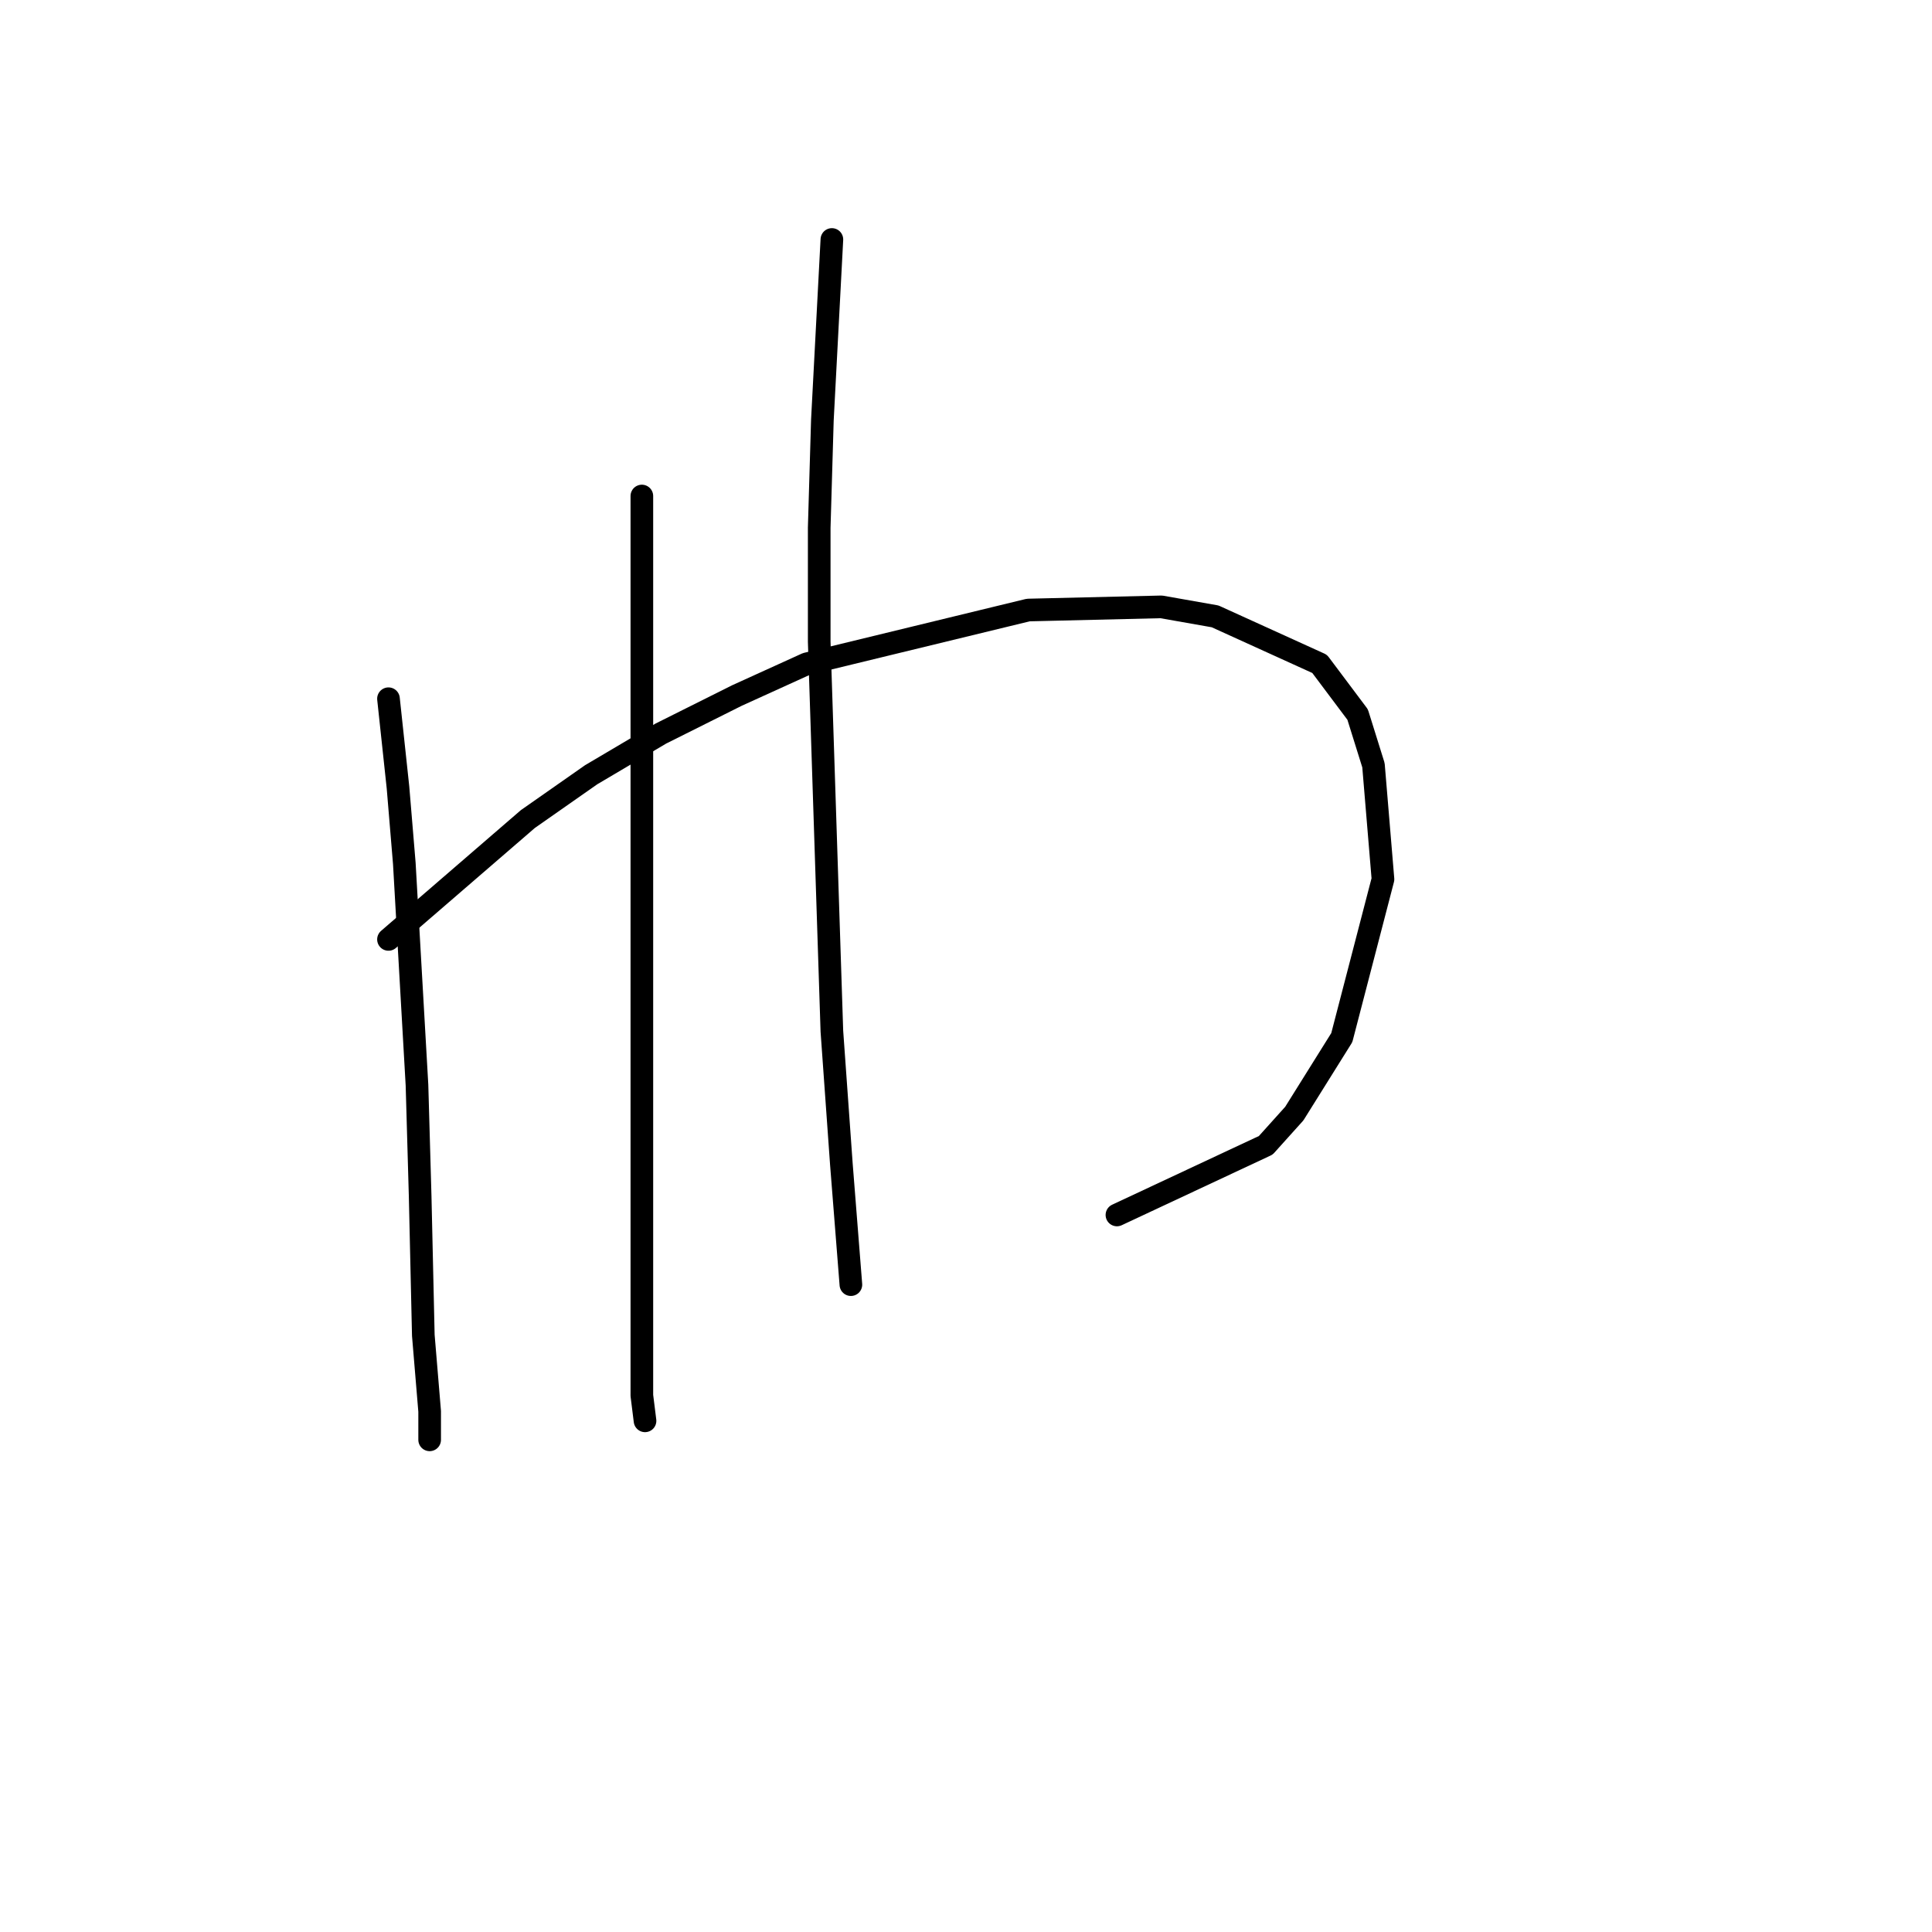 <?xml version="1.0" standalone="no"?>
    <svg width="256" height="256" xmlns="http://www.w3.org/2000/svg" version="1.1">
    <polyline stroke="black" stroke-width="3" stroke-linecap="round" fill="transparent" stroke-linejoin="round" points="51.476 92.584 52.735 104.334 53.574 114.406 55.253 143.783 55.672 158.471 56.092 176.937 56.931 187.009 56.931 190.786 56.931 190.786 " />
        <polyline stroke="black" stroke-width="3" stroke-linecap="round" fill="transparent" stroke-linejoin="round" points="51.476 124.478 69.941 108.531 78.334 102.656 87.567 97.2 97.639 92.164 106.872 87.967 136.248 80.833 153.874 80.413 161.009 81.672 174.858 87.967 179.894 94.682 181.992 101.397 183.251 116.505 177.795 137.488 171.5 147.56 167.723 151.757 147.999 160.989 147.999 160.989 " />
        <polyline stroke="black" stroke-width="3" stroke-linecap="round" fill="transparent" stroke-linejoin="round" points="85.049 65.725 85.049 79.574 85.049 89.646 85.049 102.236 85.049 115.246 85.049 130.773 85.049 156.793 85.049 179.874 85.049 184.91 85.469 188.268 85.469 188.268 " />
        <polyline stroke="black" stroke-width="3" stroke-linecap="round" fill="transparent" stroke-linejoin="round" points="110.229 31.732 108.97 55.653 108.55 69.922 108.55 85.03 110.229 136.649 111.488 154.275 112.747 170.222 112.747 170.222 " />
        </svg>